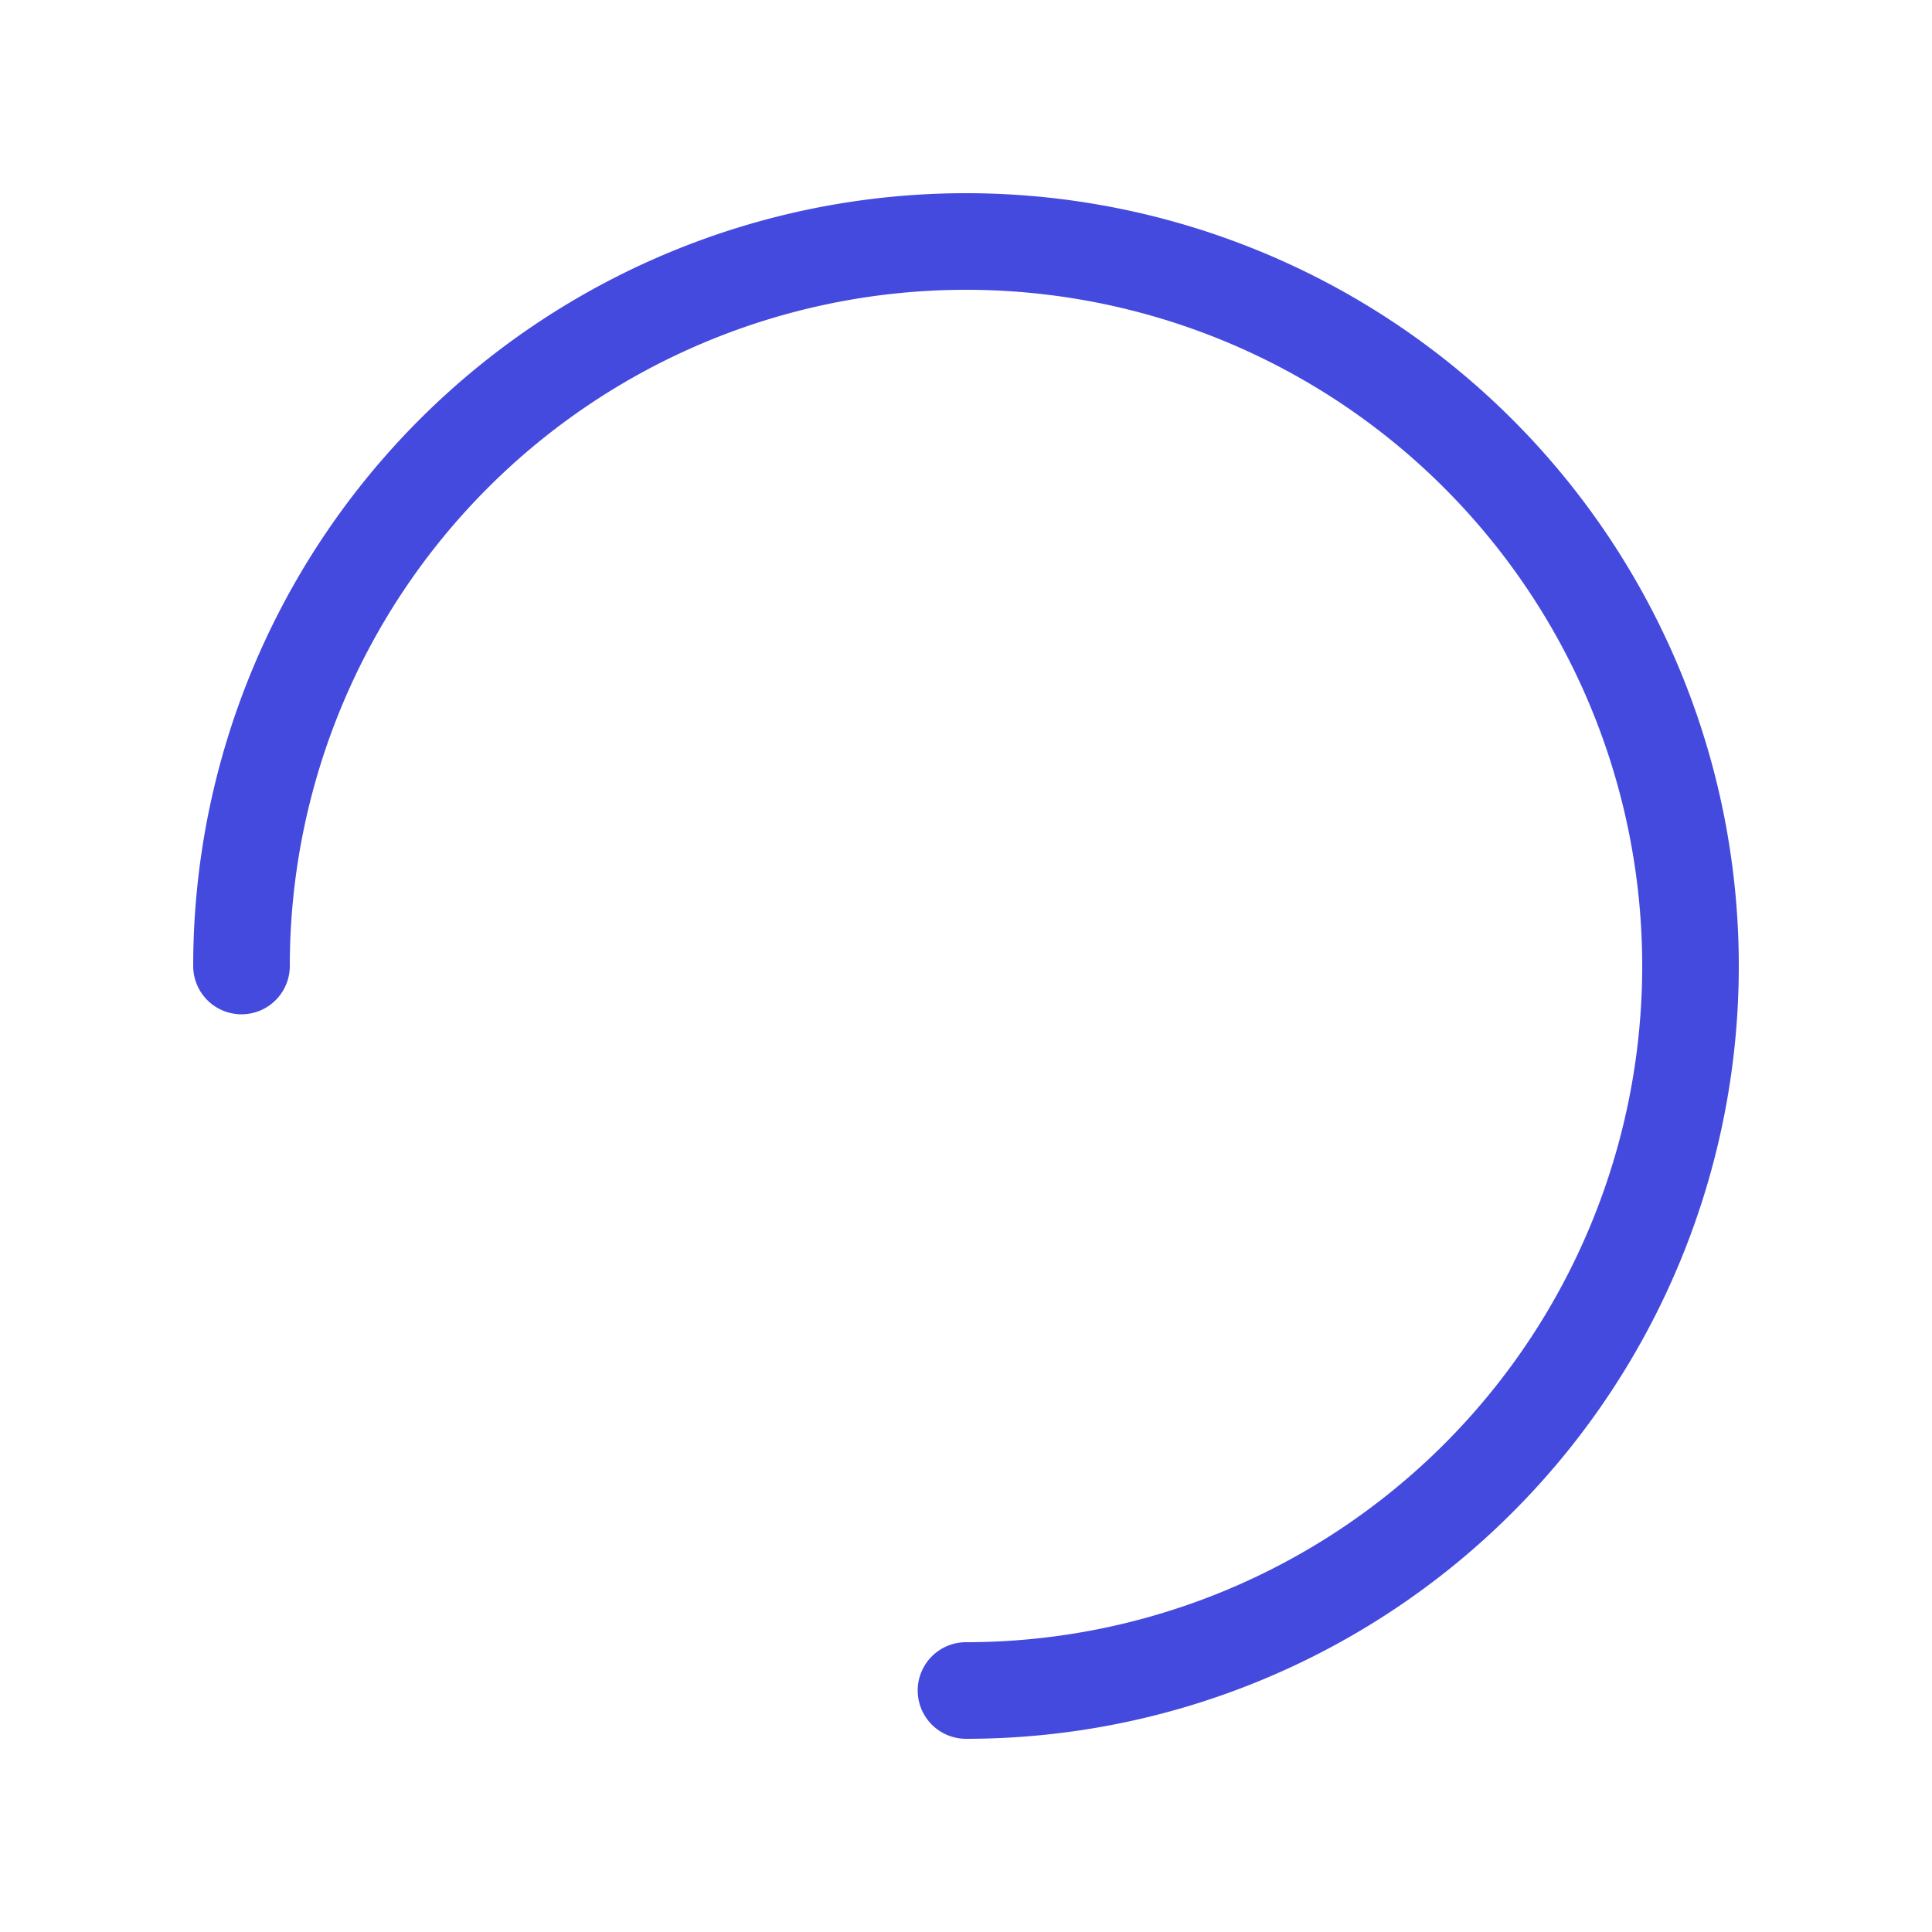<svg fill="none" viewBox="0 0 20 20" xmlns="http://www.w3.org/2000/svg"><path d="M10 3a7 7 0 0 0-7 7 .5.5 0 0 1-1 0 8 8 0 1 1 8 8 .5.5 0 0 1 0-1 7 7 0 1 0 0-14Z" fill="#454ade" class="fill-212121"></path></svg>